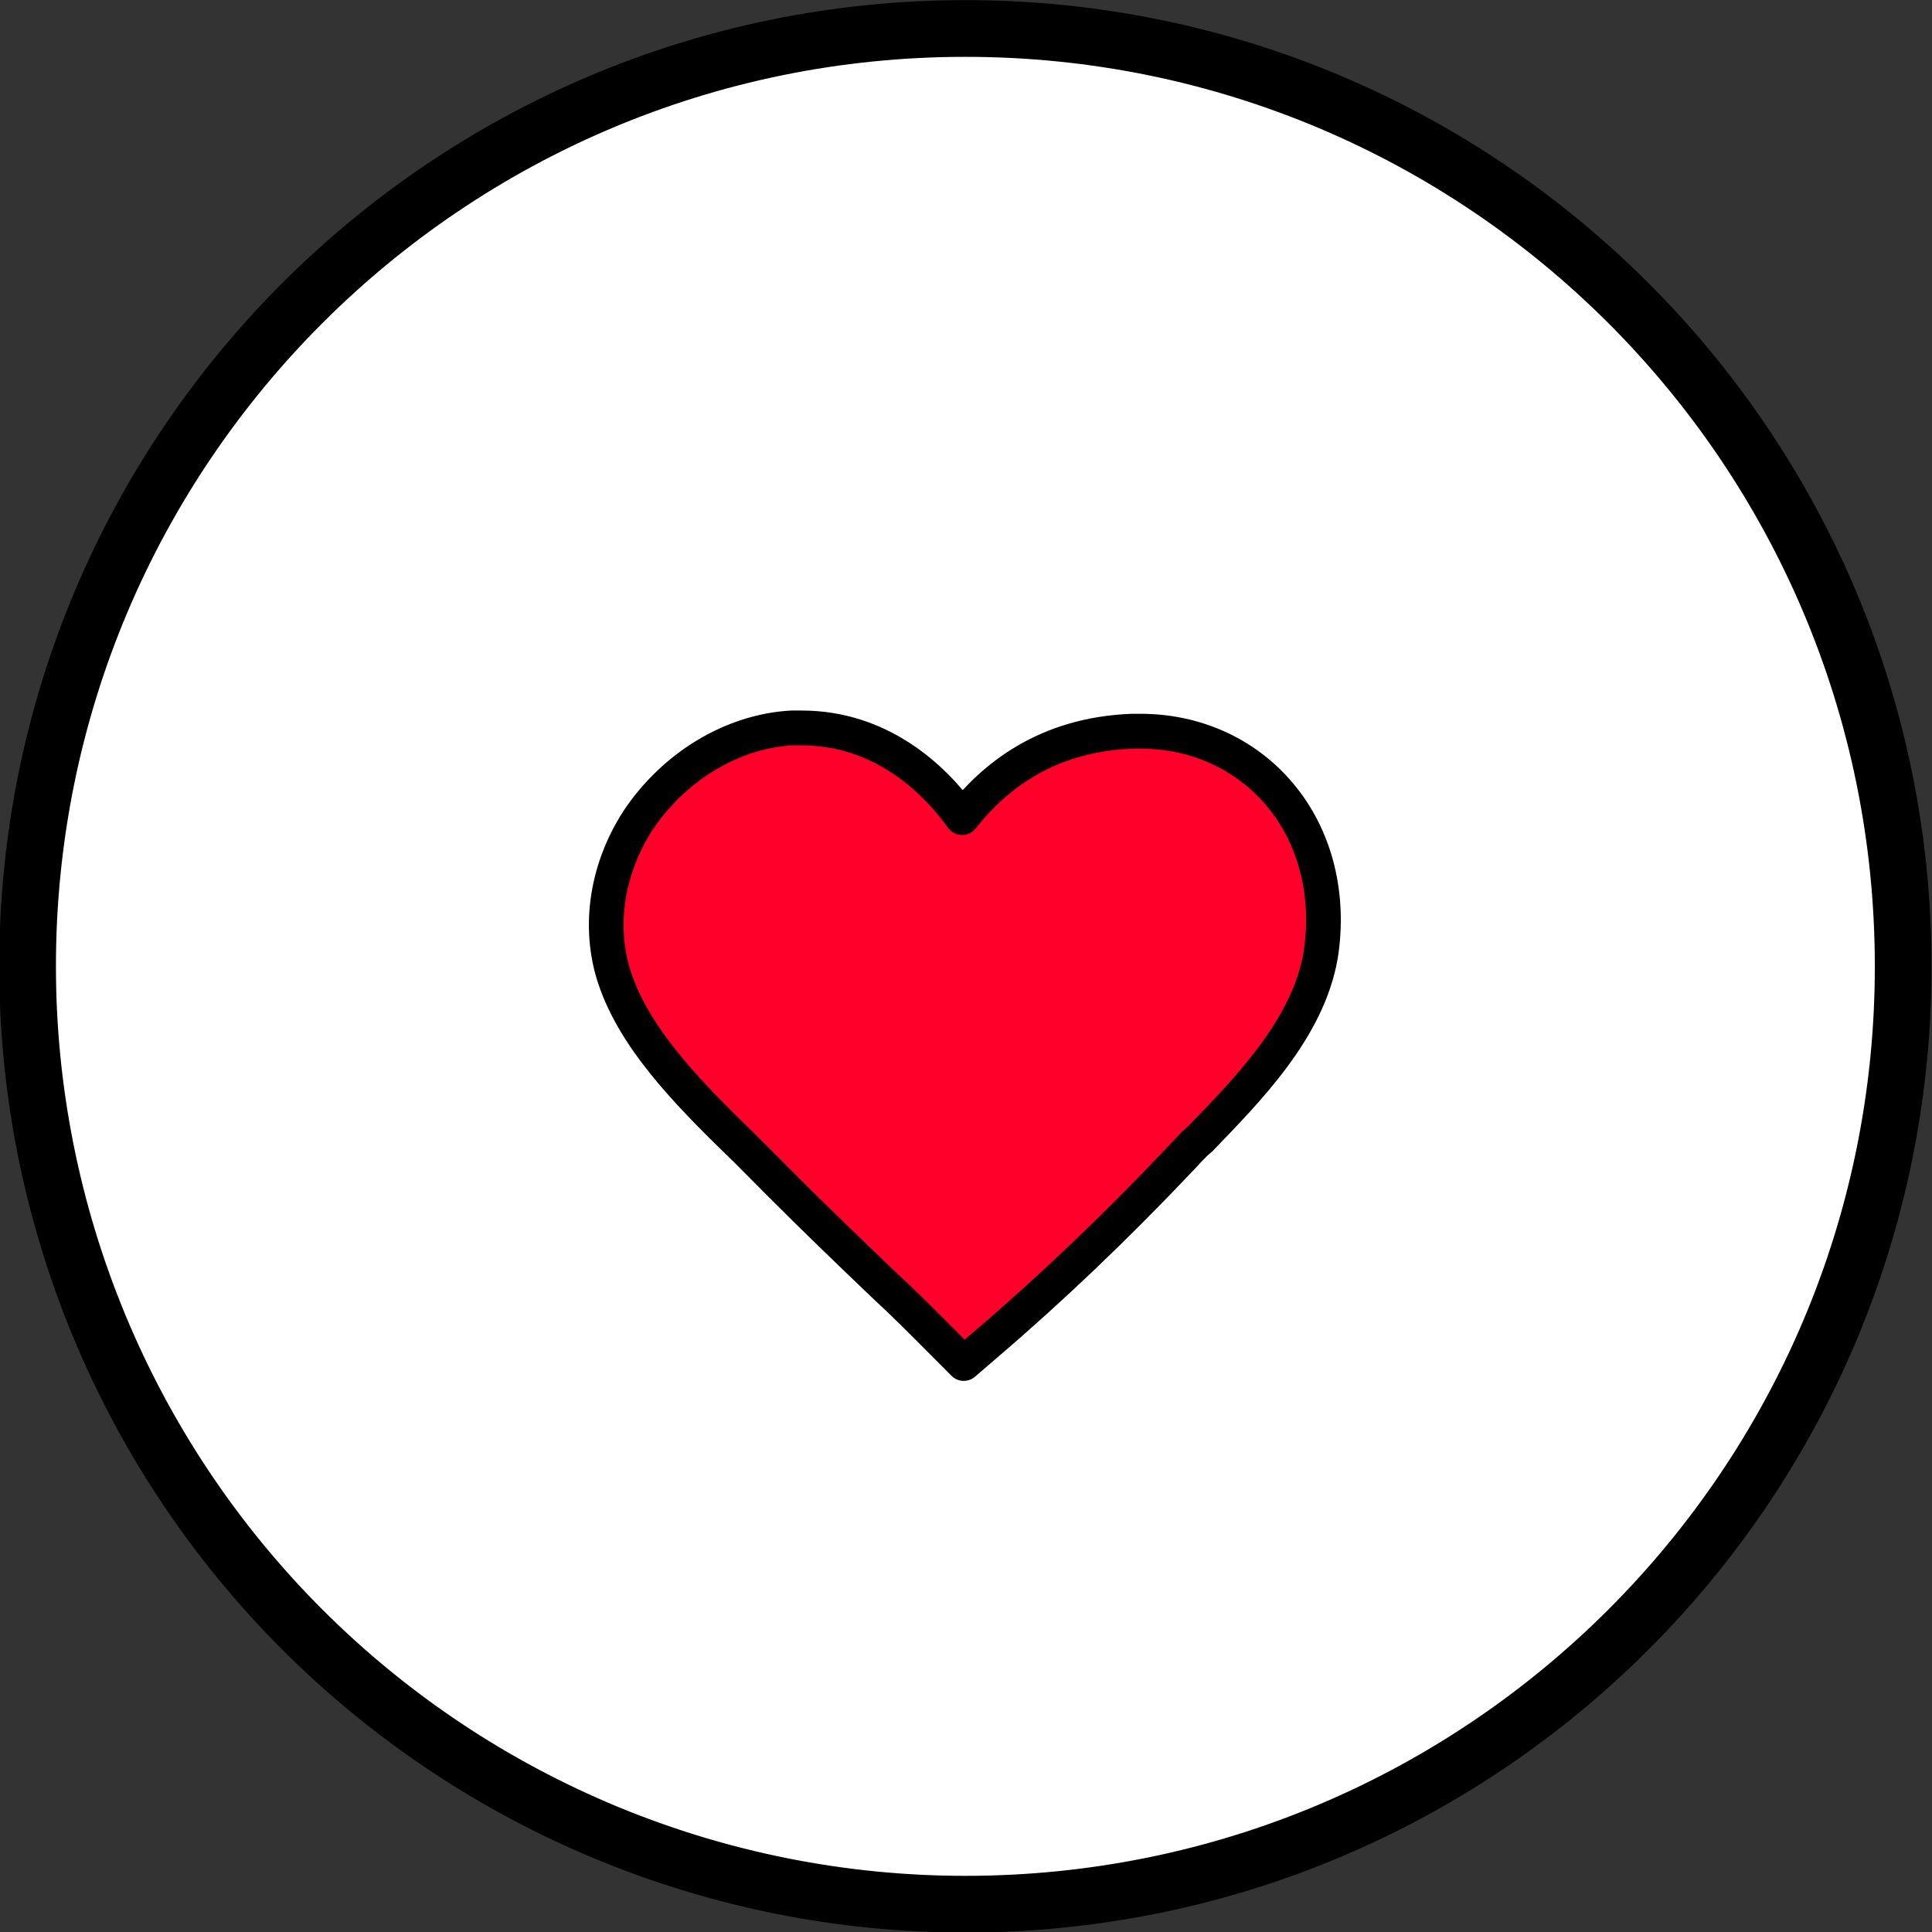 <?xml version="1.0" encoding="UTF-8" standalone="no"?>
<!DOCTYPE svg PUBLIC "-//W3C//DTD SVG 1.1//EN" "http://www.w3.org/Graphics/SVG/1.1/DTD/svg11.dtd">
<svg width="100%" height="100%" viewBox="0 0 1862 1862" version="1.1" xmlns="http://www.w3.org/2000/svg" xmlns:xlink="http://www.w3.org/1999/xlink" xml:space="preserve" style="fill-rule:evenodd;clip-rule:evenodd;stroke-linecap:round;stroke-linejoin:round;stroke-miterlimit:1.5;">
    <rect x="0" y="0" width="1862" height="1862" fill="#333333" stroke="none"/>
    <g transform="matrix(0.756,0,0,1,3650.88,1268.32)">
        <g transform="matrix(0,1.283,-1.697,1.11022e-16,-761.128,-1829.12)">
            <path d="M1867.5,1672C1867.5,1282.91 1552.09,967.5 1163,967.5C1163,967.5 1163,967.5 1163,967.5C773.915,967.5 458.5,1282.91 458.5,1672C458.5,1672 458.5,1672 458.5,1672C458.5,2061.09 773.915,2376.5 1163,2376.5C1163,2376.5 1163,2376.5 1163,2376.5C1349.85,2376.5 1529.04,2302.28 1661.16,2170.16C1793.28,2038.04 1867.5,1858.85 1867.5,1672C1867.5,1672 1867.5,1672 1867.5,1672Z" style="fill:white;stroke:black;stroke-width:42.6;"/>
        </g>
        <g id="Love" transform="matrix(20.674,3.48432e-30,0,15.704,-17483.2,-5072.21)">
            <path d="M661.5,286.9C661.3,286.9 661.1,286.9 660.9,286.9C657.2,287.1 653.6,289.3 651.4,292.6C649.4,295.7 648.9,299.4 650.1,302.6C651.5,306.4 655,309.8 658.1,312.8C658.8,313.5 659.5,314.2 660.1,314.8C662.3,317 664.5,319.1 666.6,321.1C667.8,322.2 669,323.4 670.2,324.6L671.5,325.9L672.9,324.7C676.9,321.3 680.9,317.5 684.8,313.4C685.2,313 685.6,312.5 686.1,312.1C689,309.1 692.7,305.4 693.5,300.9C694.1,297.2 693.2,293.6 691,291C688.9,288.5 685.8,287.1 682.4,287.1C682.2,287.1 682.1,287.1 681.9,287.1C676.5,287.3 673.3,290 671.4,292.4C669.6,289.9 666.3,286.9 661.5,286.9Z" style="fill:rgb(255,0,42);stroke:black;stroke-width:2.14;stroke-linecap:butt;stroke-miterlimit:1.414;"/>
        </g>
    </g>
</svg>
